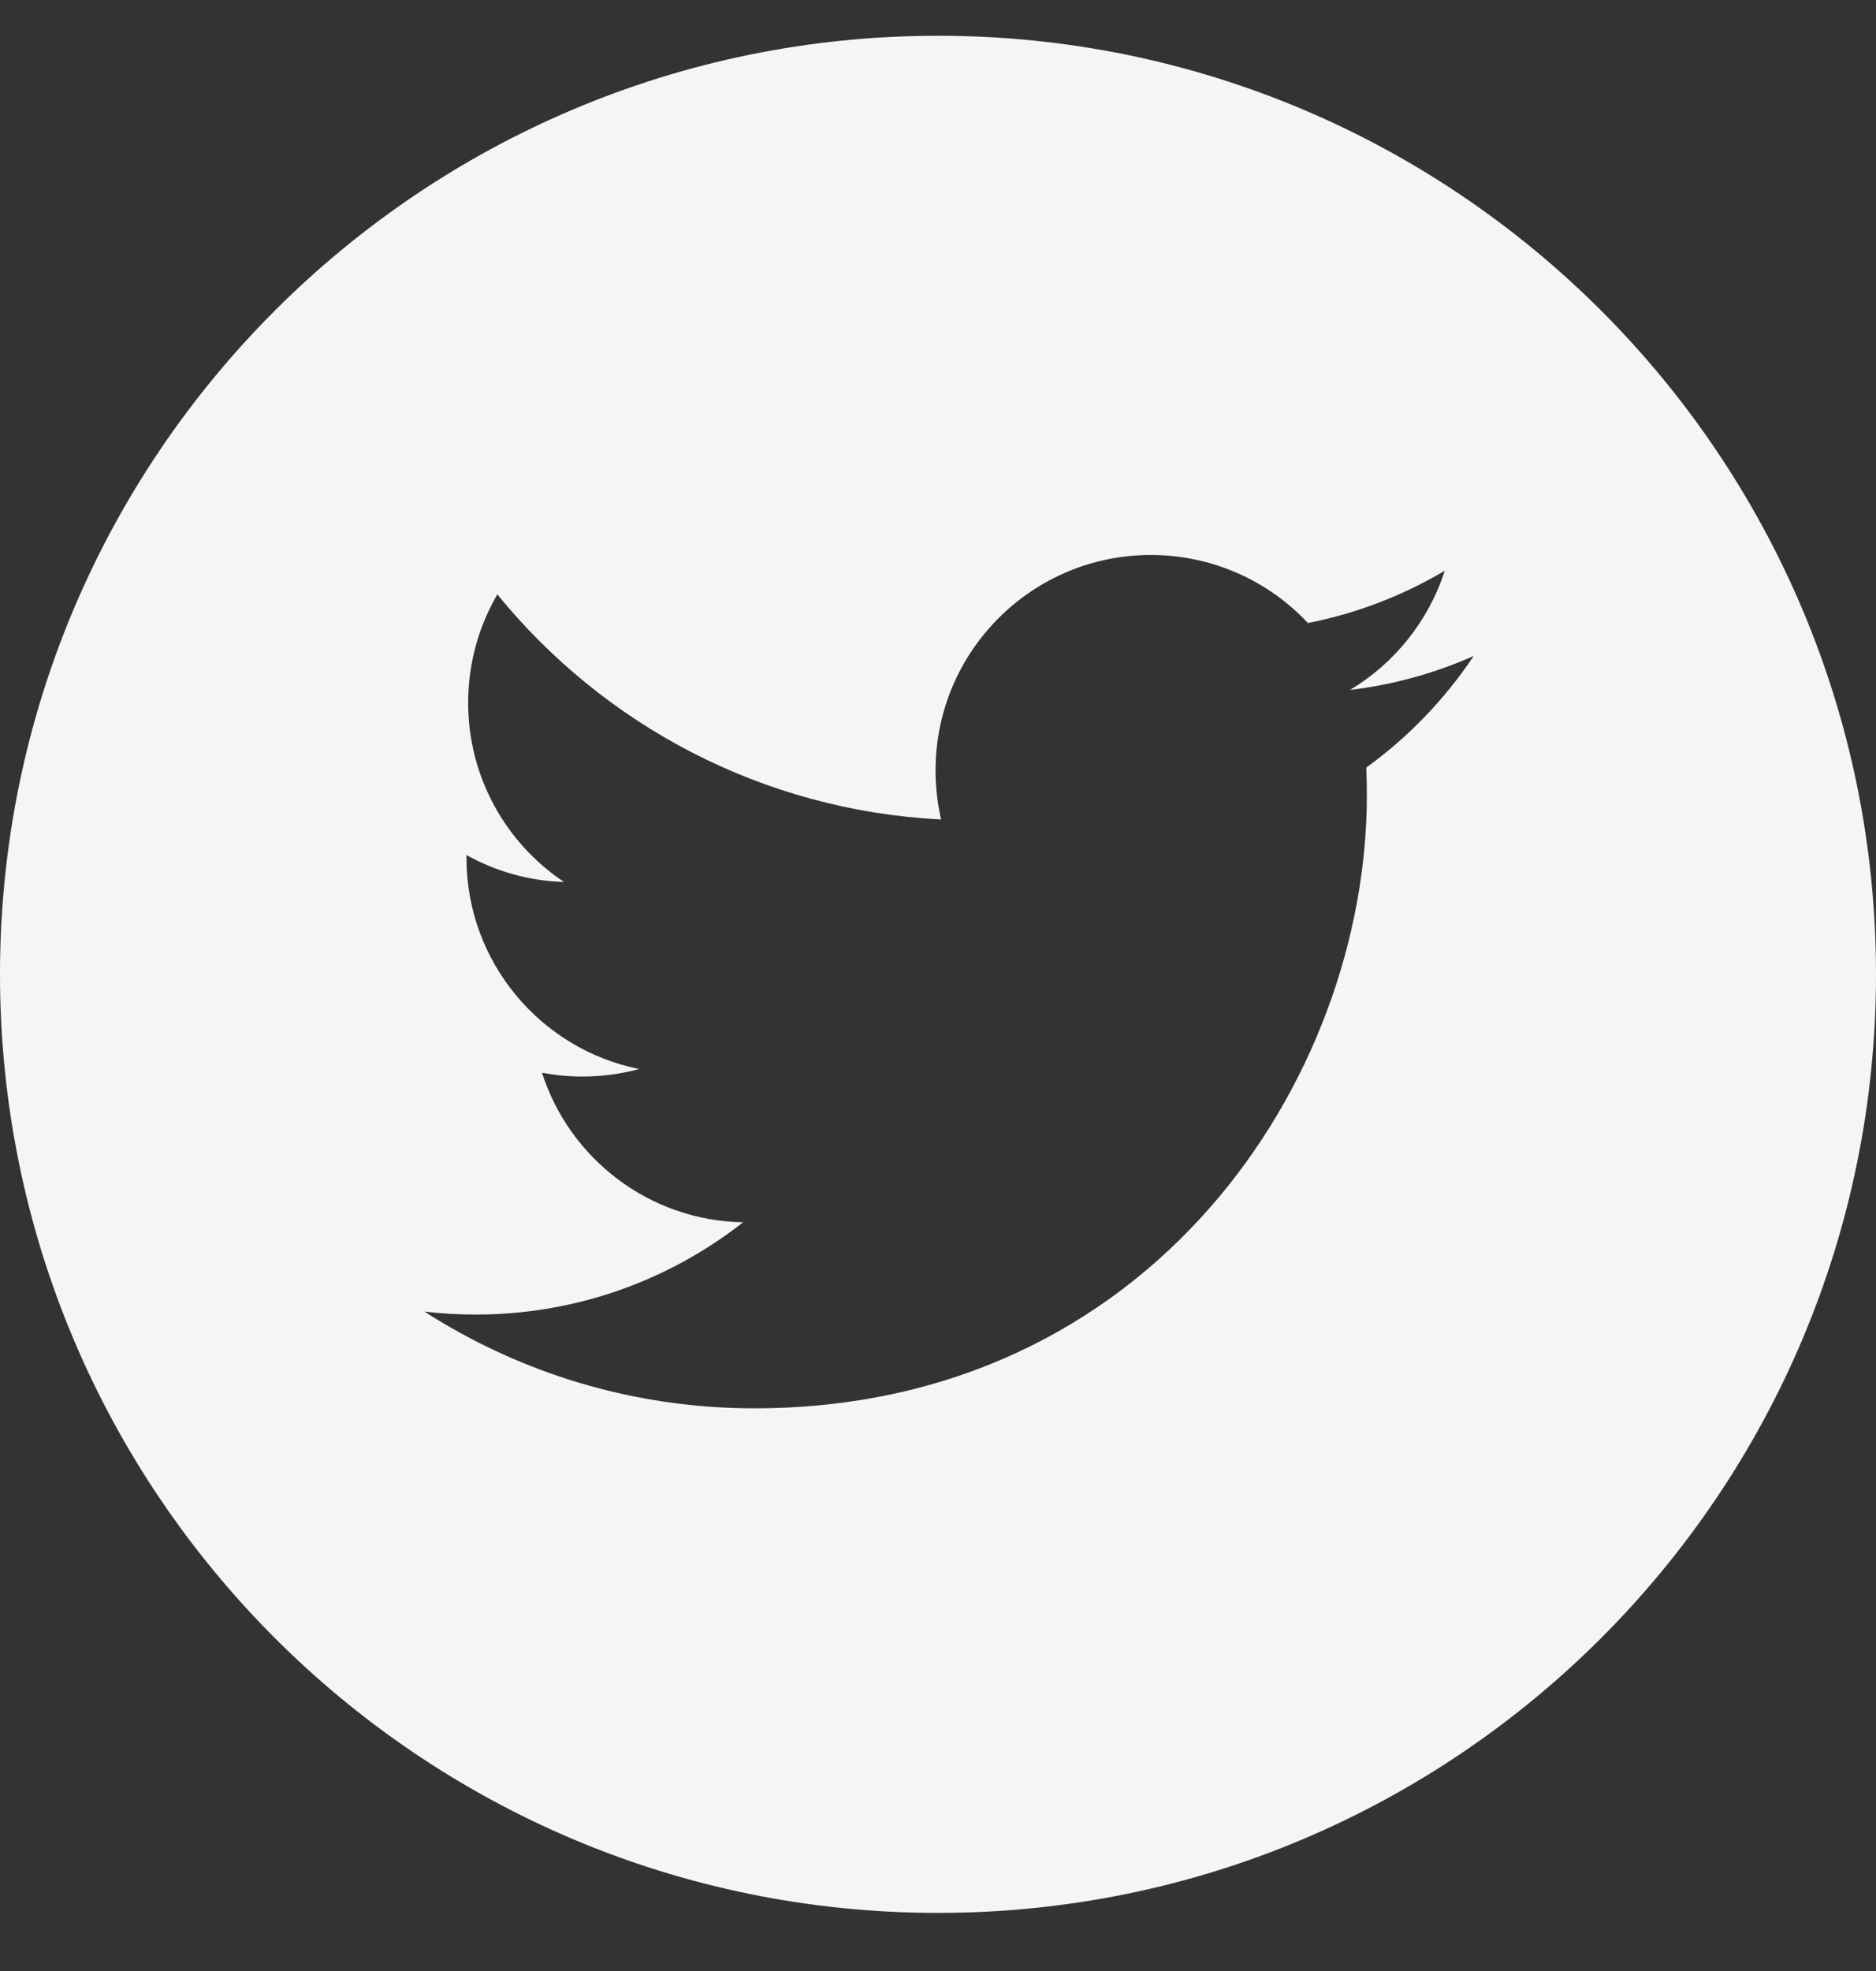 <svg width="20" height="21" viewBox="0 0 20 21" fill="none" xmlns="http://www.w3.org/2000/svg">
<rect x="0" y="0" width="20" height="21" fill="#333333" stroke="none"/>
<path d="M10 0.381C4.478 0.381 0 4.859 0 10.381C0 15.903 4.478 20.381 10 20.381C15.522 20.381 20 15.903 20 10.381C20 4.859 15.522 0.381 10 0.381ZM14.566 8.178C14.57 8.276 14.572 8.375 14.572 8.474C14.572 11.507 12.264 15.005 8.042 15.005H8.042H8.042C6.746 15.005 5.539 14.625 4.524 13.974C4.703 13.995 4.886 14.006 5.071 14.006C6.147 14.006 7.136 13.639 7.922 13.023C6.917 13.005 6.07 12.341 5.778 11.429C5.918 11.456 6.061 11.47 6.209 11.47C6.418 11.47 6.621 11.442 6.814 11.39C5.764 11.179 4.973 10.251 4.973 9.14C4.973 9.129 4.973 9.12 4.973 9.11C5.282 9.282 5.636 9.386 6.013 9.397C5.396 8.986 4.991 8.283 4.991 7.487C4.991 7.066 5.105 6.672 5.302 6.333C6.434 7.722 8.126 8.635 10.033 8.731C9.994 8.563 9.974 8.388 9.974 8.208C9.974 6.941 11.002 5.913 12.269 5.913C12.929 5.913 13.526 6.192 13.944 6.638C14.467 6.535 14.959 6.344 15.402 6.081C15.23 6.617 14.867 7.066 14.393 7.351C14.857 7.295 15.3 7.172 15.711 6.989C15.404 7.449 15.014 7.854 14.566 8.178Z" fill="#F5F5F5"/>
</svg>
